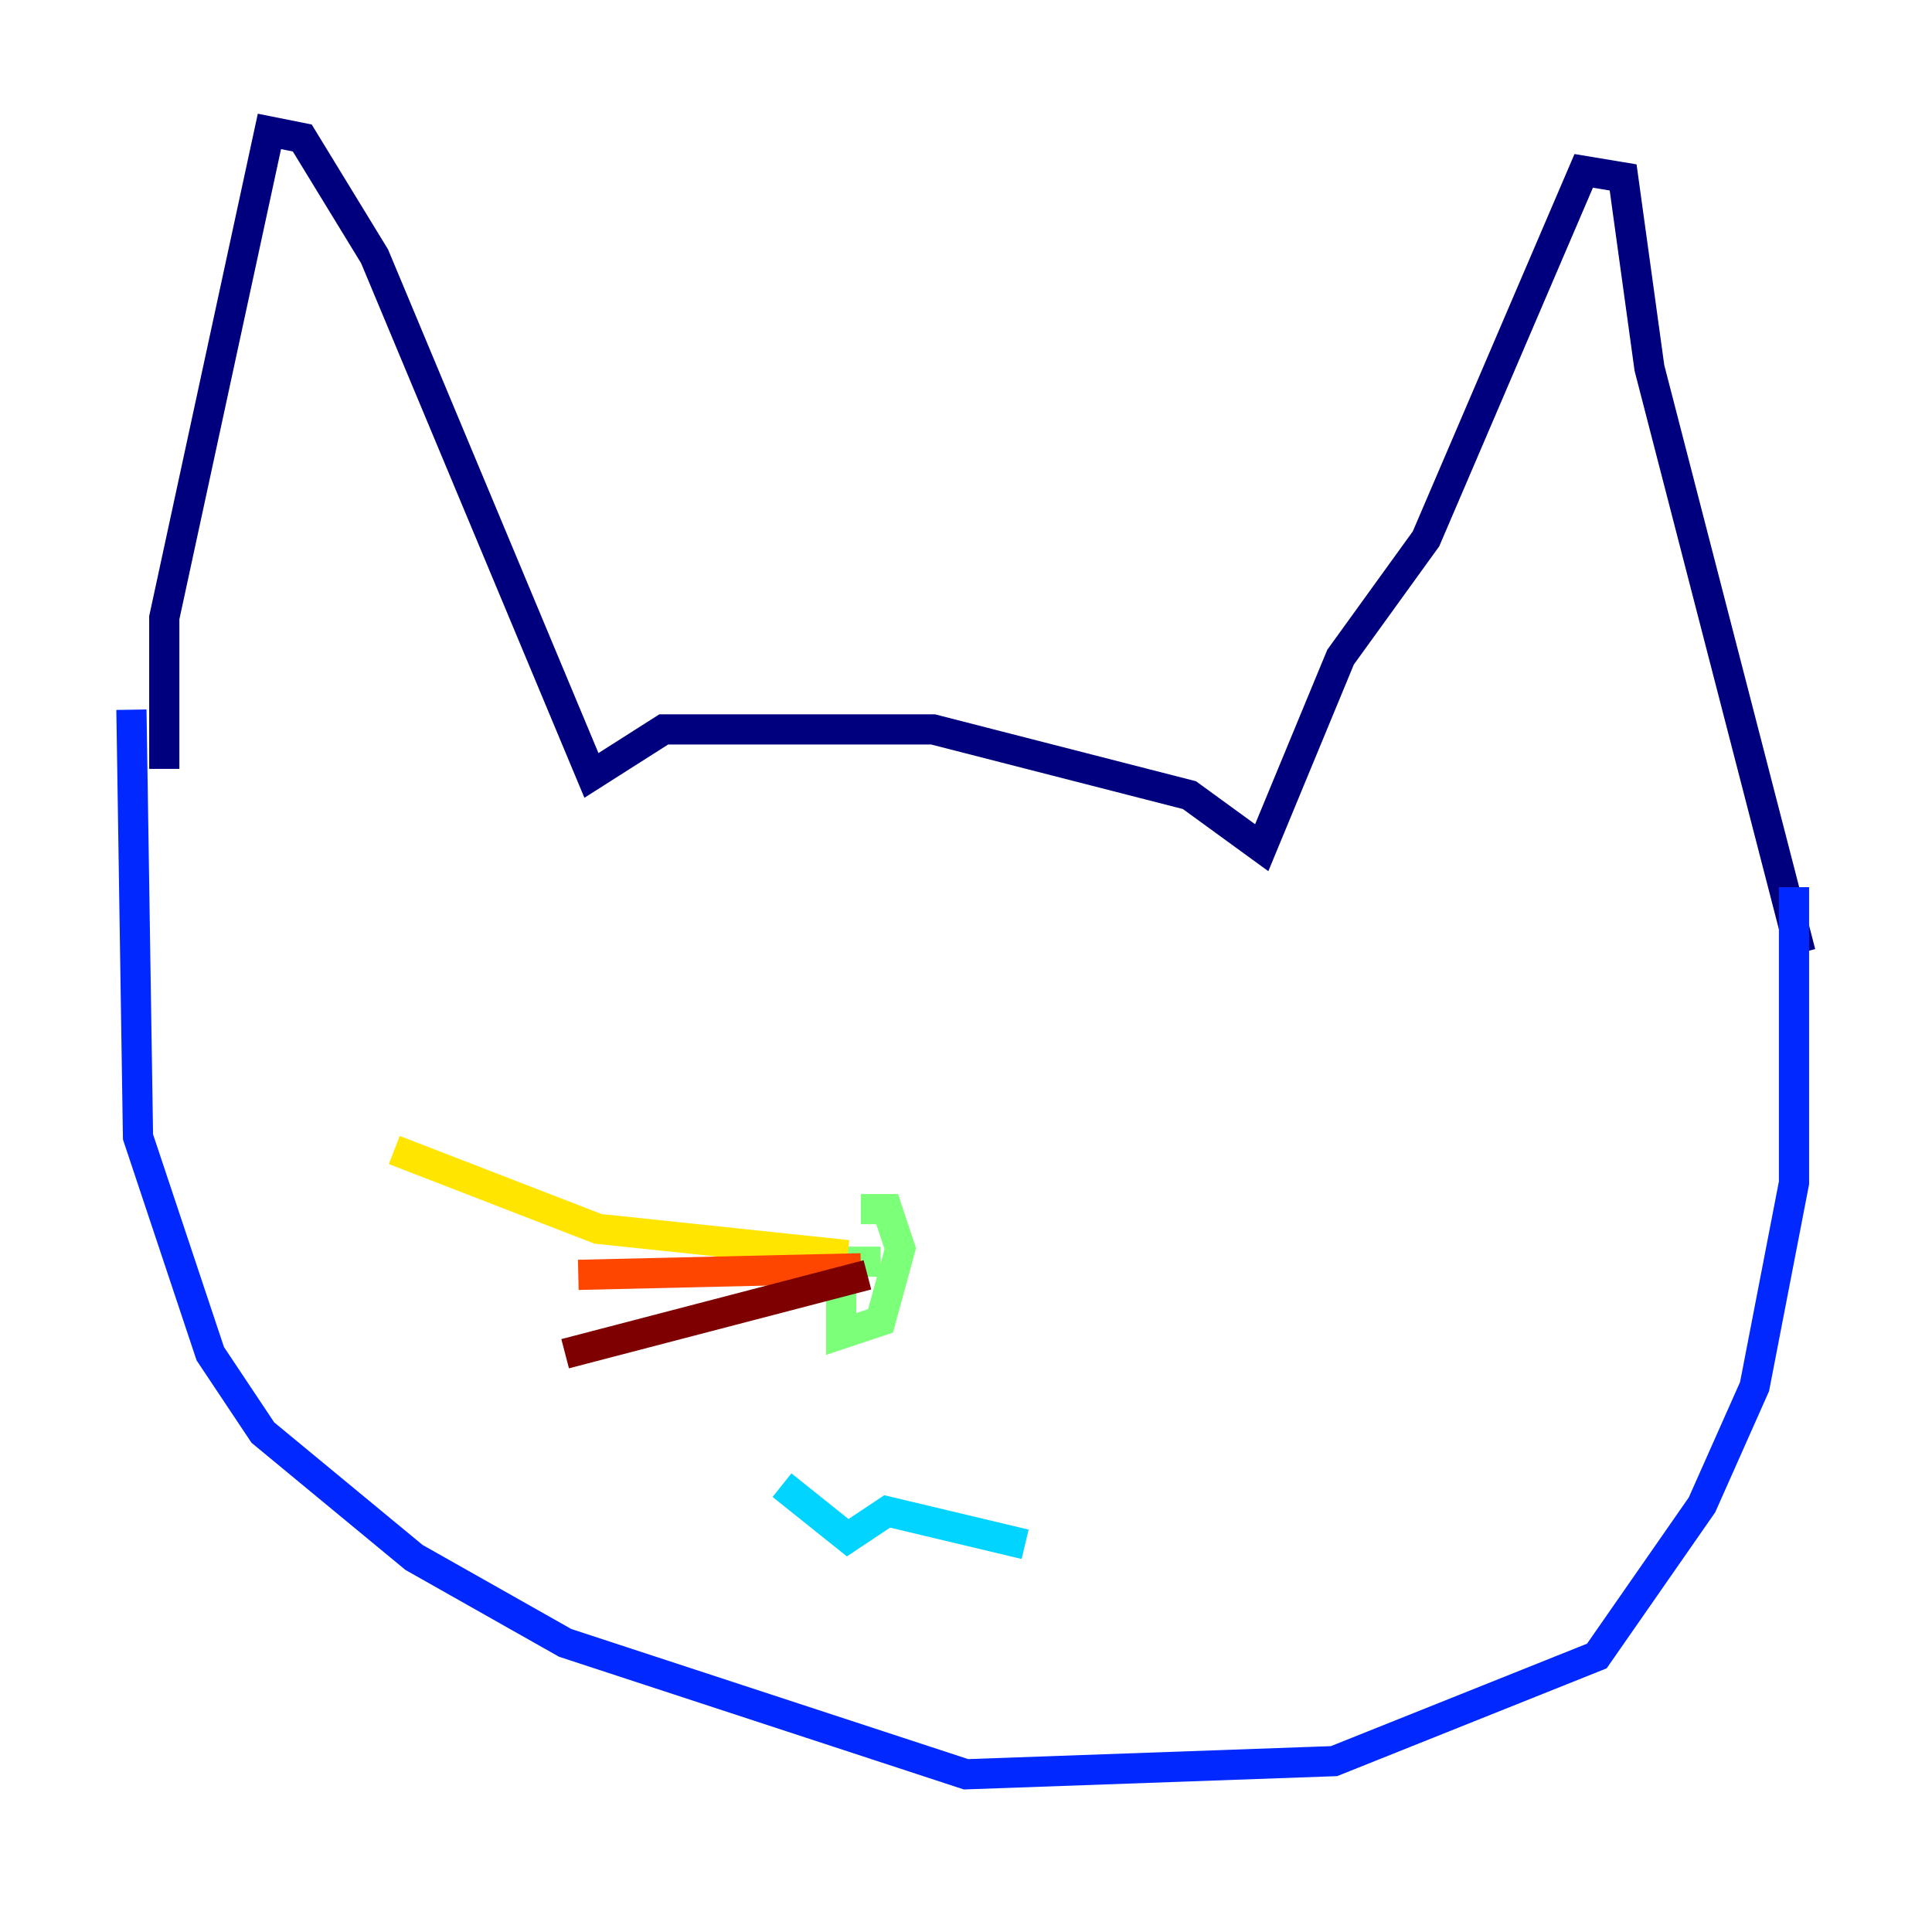 <?xml version="1.0" encoding="utf-8" ?>
<svg baseProfile="tiny" height="128" version="1.2" viewBox="0,0,128,128" width="128" xmlns="http://www.w3.org/2000/svg" xmlns:ev="http://www.w3.org/2001/xml-events" xmlns:xlink="http://www.w3.org/1999/xlink"><defs /><polyline fill="none" points="10.884,50.939 10.884,40.925 17.85,8.707 20.027,9.143 24.816,16.98 39.184,51.374 43.973,48.327 61.823,48.327 78.803,52.68 83.592,56.163 88.816,43.537 94.476,35.701 104.925,11.32 107.537,11.755 109.279,24.381 119.293,63.129" stroke="#00007f" stroke-width="2" /><polyline fill="none" points="118.857,58.776 118.857,78.367 116.245,91.864 112.762,99.701 105.796,109.714 88.381,116.68 64.0,117.551 37.442,108.844 27.429,103.184 17.415,94.912 13.932,89.687 9.143,75.32 8.707,47.02" stroke="#0028ff" stroke-width="2" /><polyline fill="none" points="51.809,98.395 56.163,101.878 58.776,100.136 67.918,102.313" stroke="#00d4ff" stroke-width="2" /><polyline fill="none" points="58.34,83.592 55.728,83.592 55.728,88.381 58.34,87.51 59.646,82.721 58.776,80.109 57.034,80.109" stroke="#7cff79" stroke-width="2" /><polyline fill="none" points="56.163,83.156 39.619,81.415 26.122,76.191" stroke="#ffe500" stroke-width="2" /><polyline fill="none" points="57.034,84.027 38.313,84.463" stroke="#ff4600" stroke-width="2" /><polyline fill="none" points="57.469,84.463 37.442,89.687" stroke="#7f0000" stroke-width="2" /></svg>